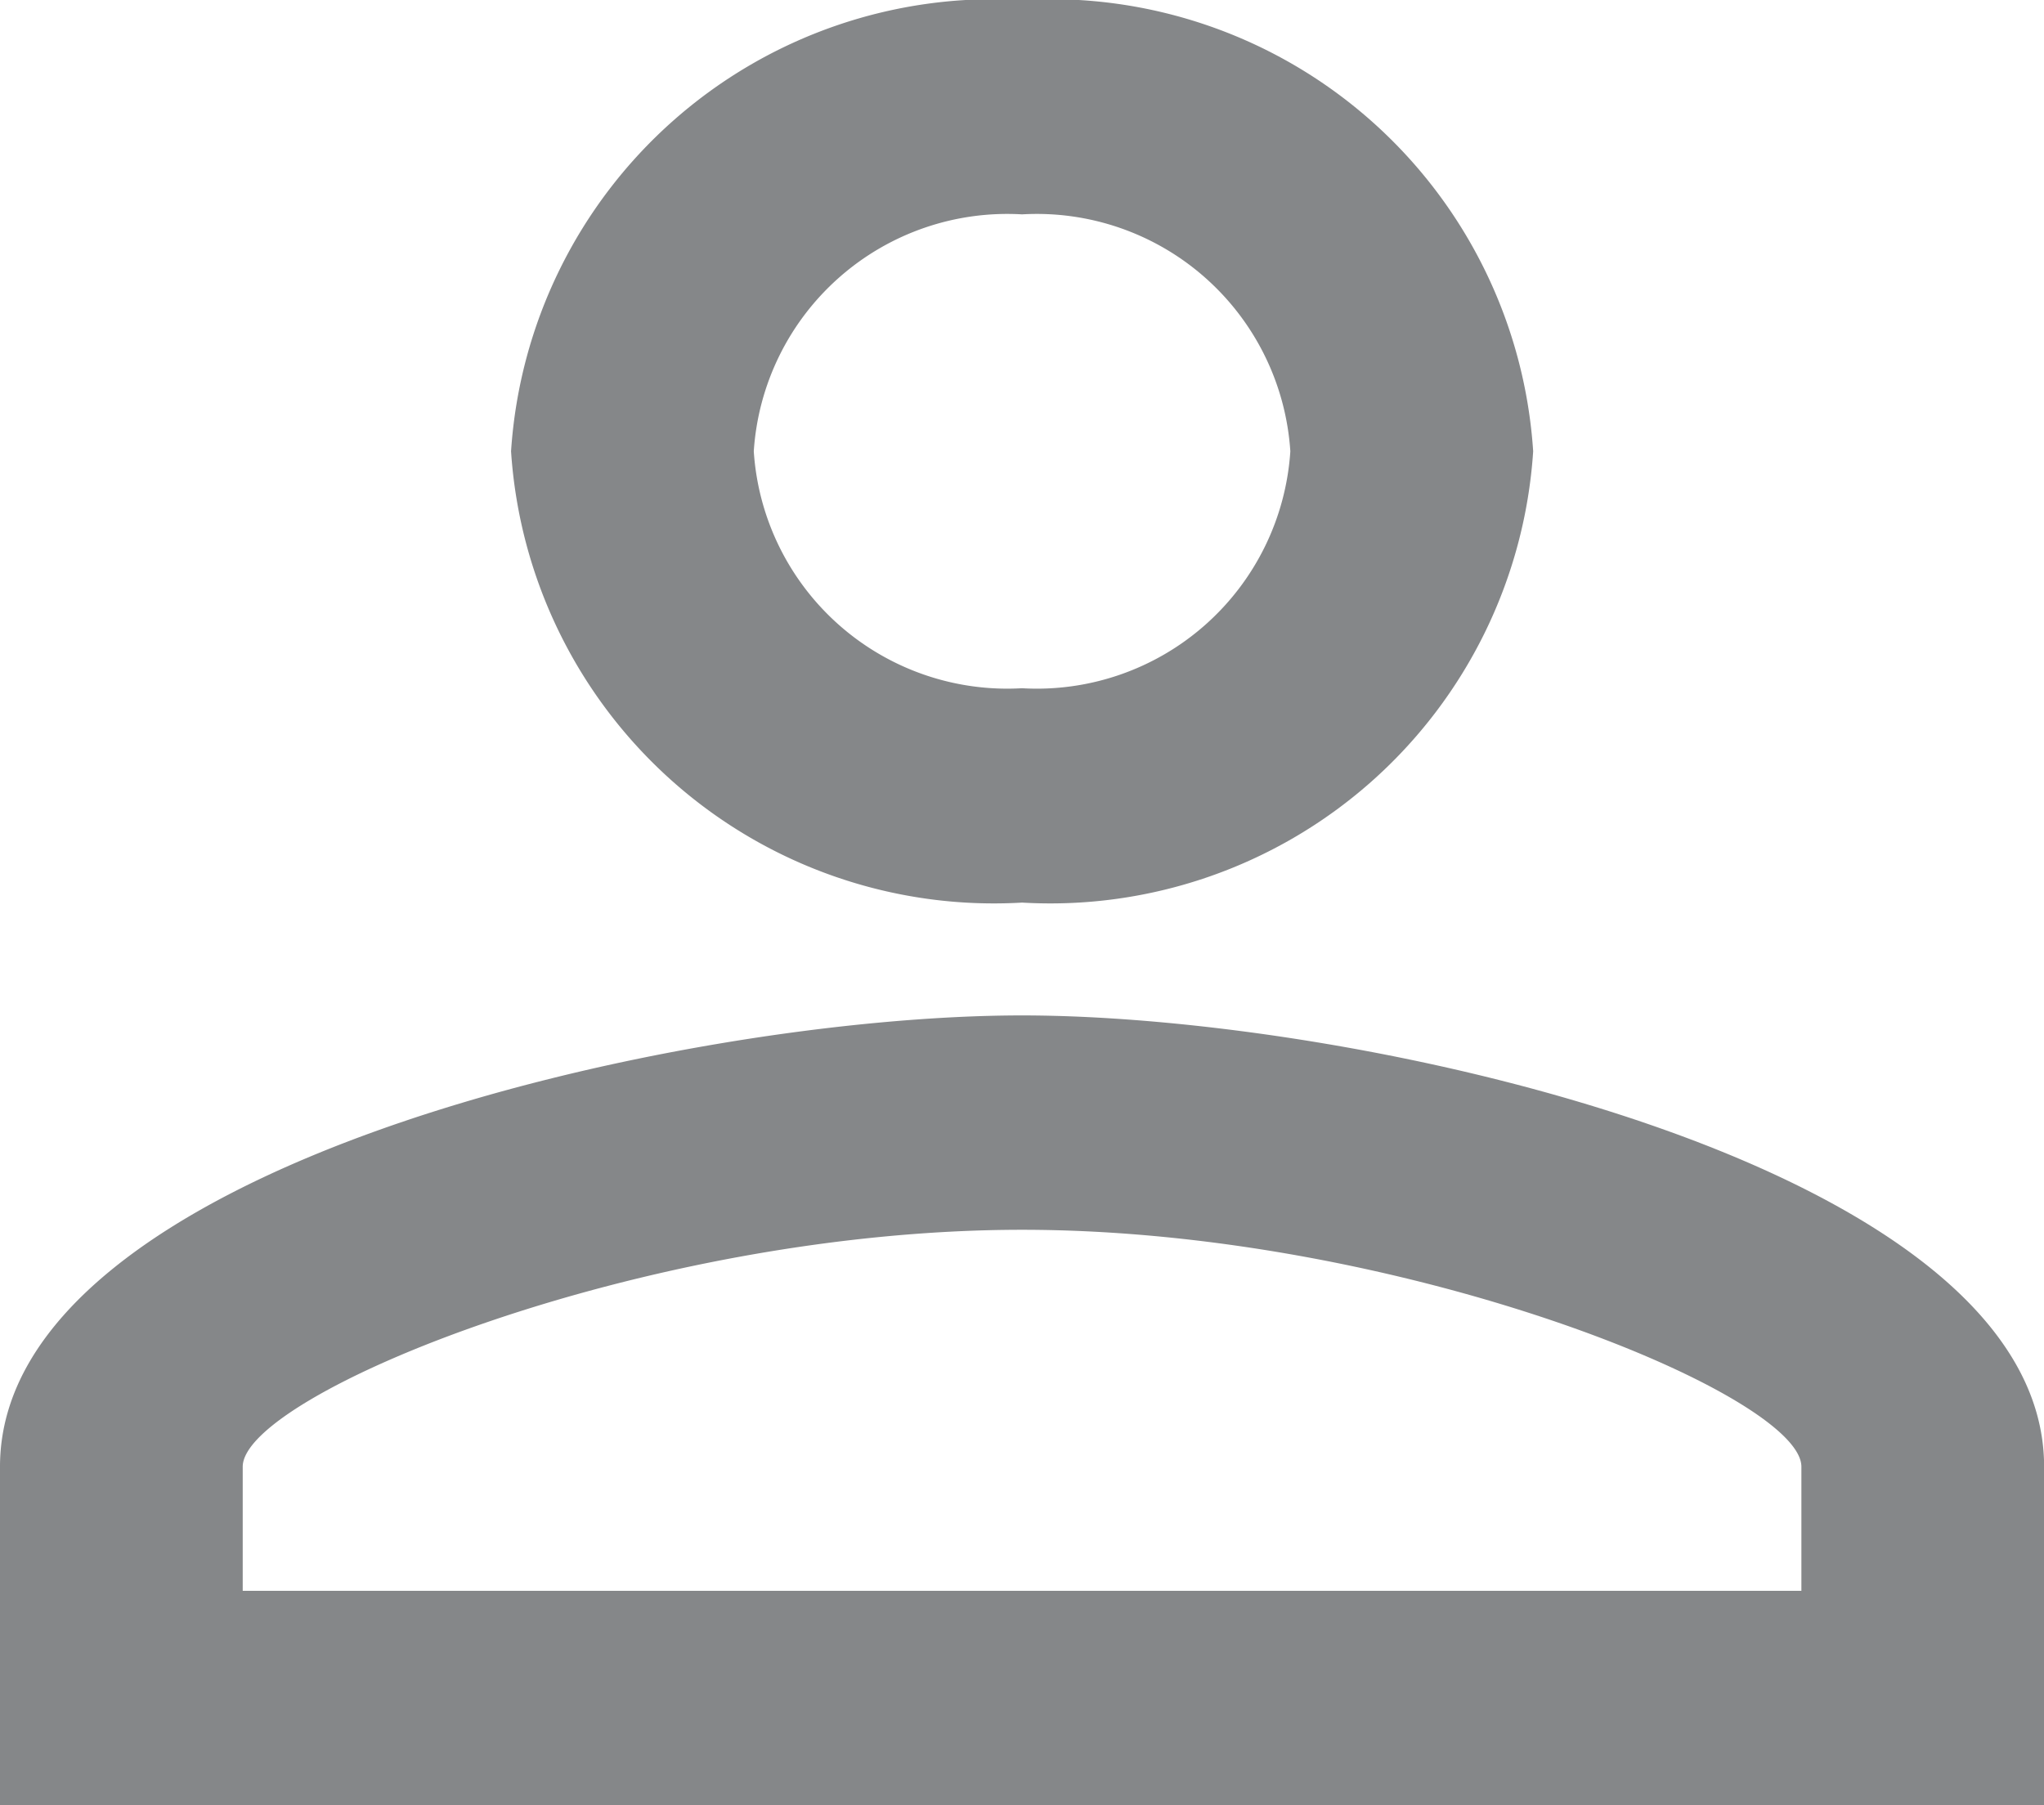 <svg xmlns="http://www.w3.org/2000/svg" viewBox="-13740.506 1356 18.114 16">
  <defs>
    <style>
      .cls-1 {
        fill: #858789;
      }
    </style>
  </defs>
  <path id="ic_person_outline_24px" class="cls-1" d="M13.057,5.9A2.251,2.251,0,0,1,15.435,8a2.251,2.251,0,0,1-2.378,2.1A2.251,2.251,0,0,1,10.68,8a2.251,2.251,0,0,1,2.378-2.1m0,9c3.363,0,6.906,1.46,6.906,2.1v1.1H6.151V17c0-.64,3.544-2.1,6.906-2.1m0-10.9A4.288,4.288,0,0,0,8.529,8a4.288,4.288,0,0,0,4.529,4,4.288,4.288,0,0,0,4.529-4A4.288,4.288,0,0,0,13.057,4Zm0,9C10.034,13,4,14.34,4,17v3H22.115V17C22.115,14.34,16.08,13,13.057,13Z" transform="translate(-13744.506 1352)"/>
</svg>
